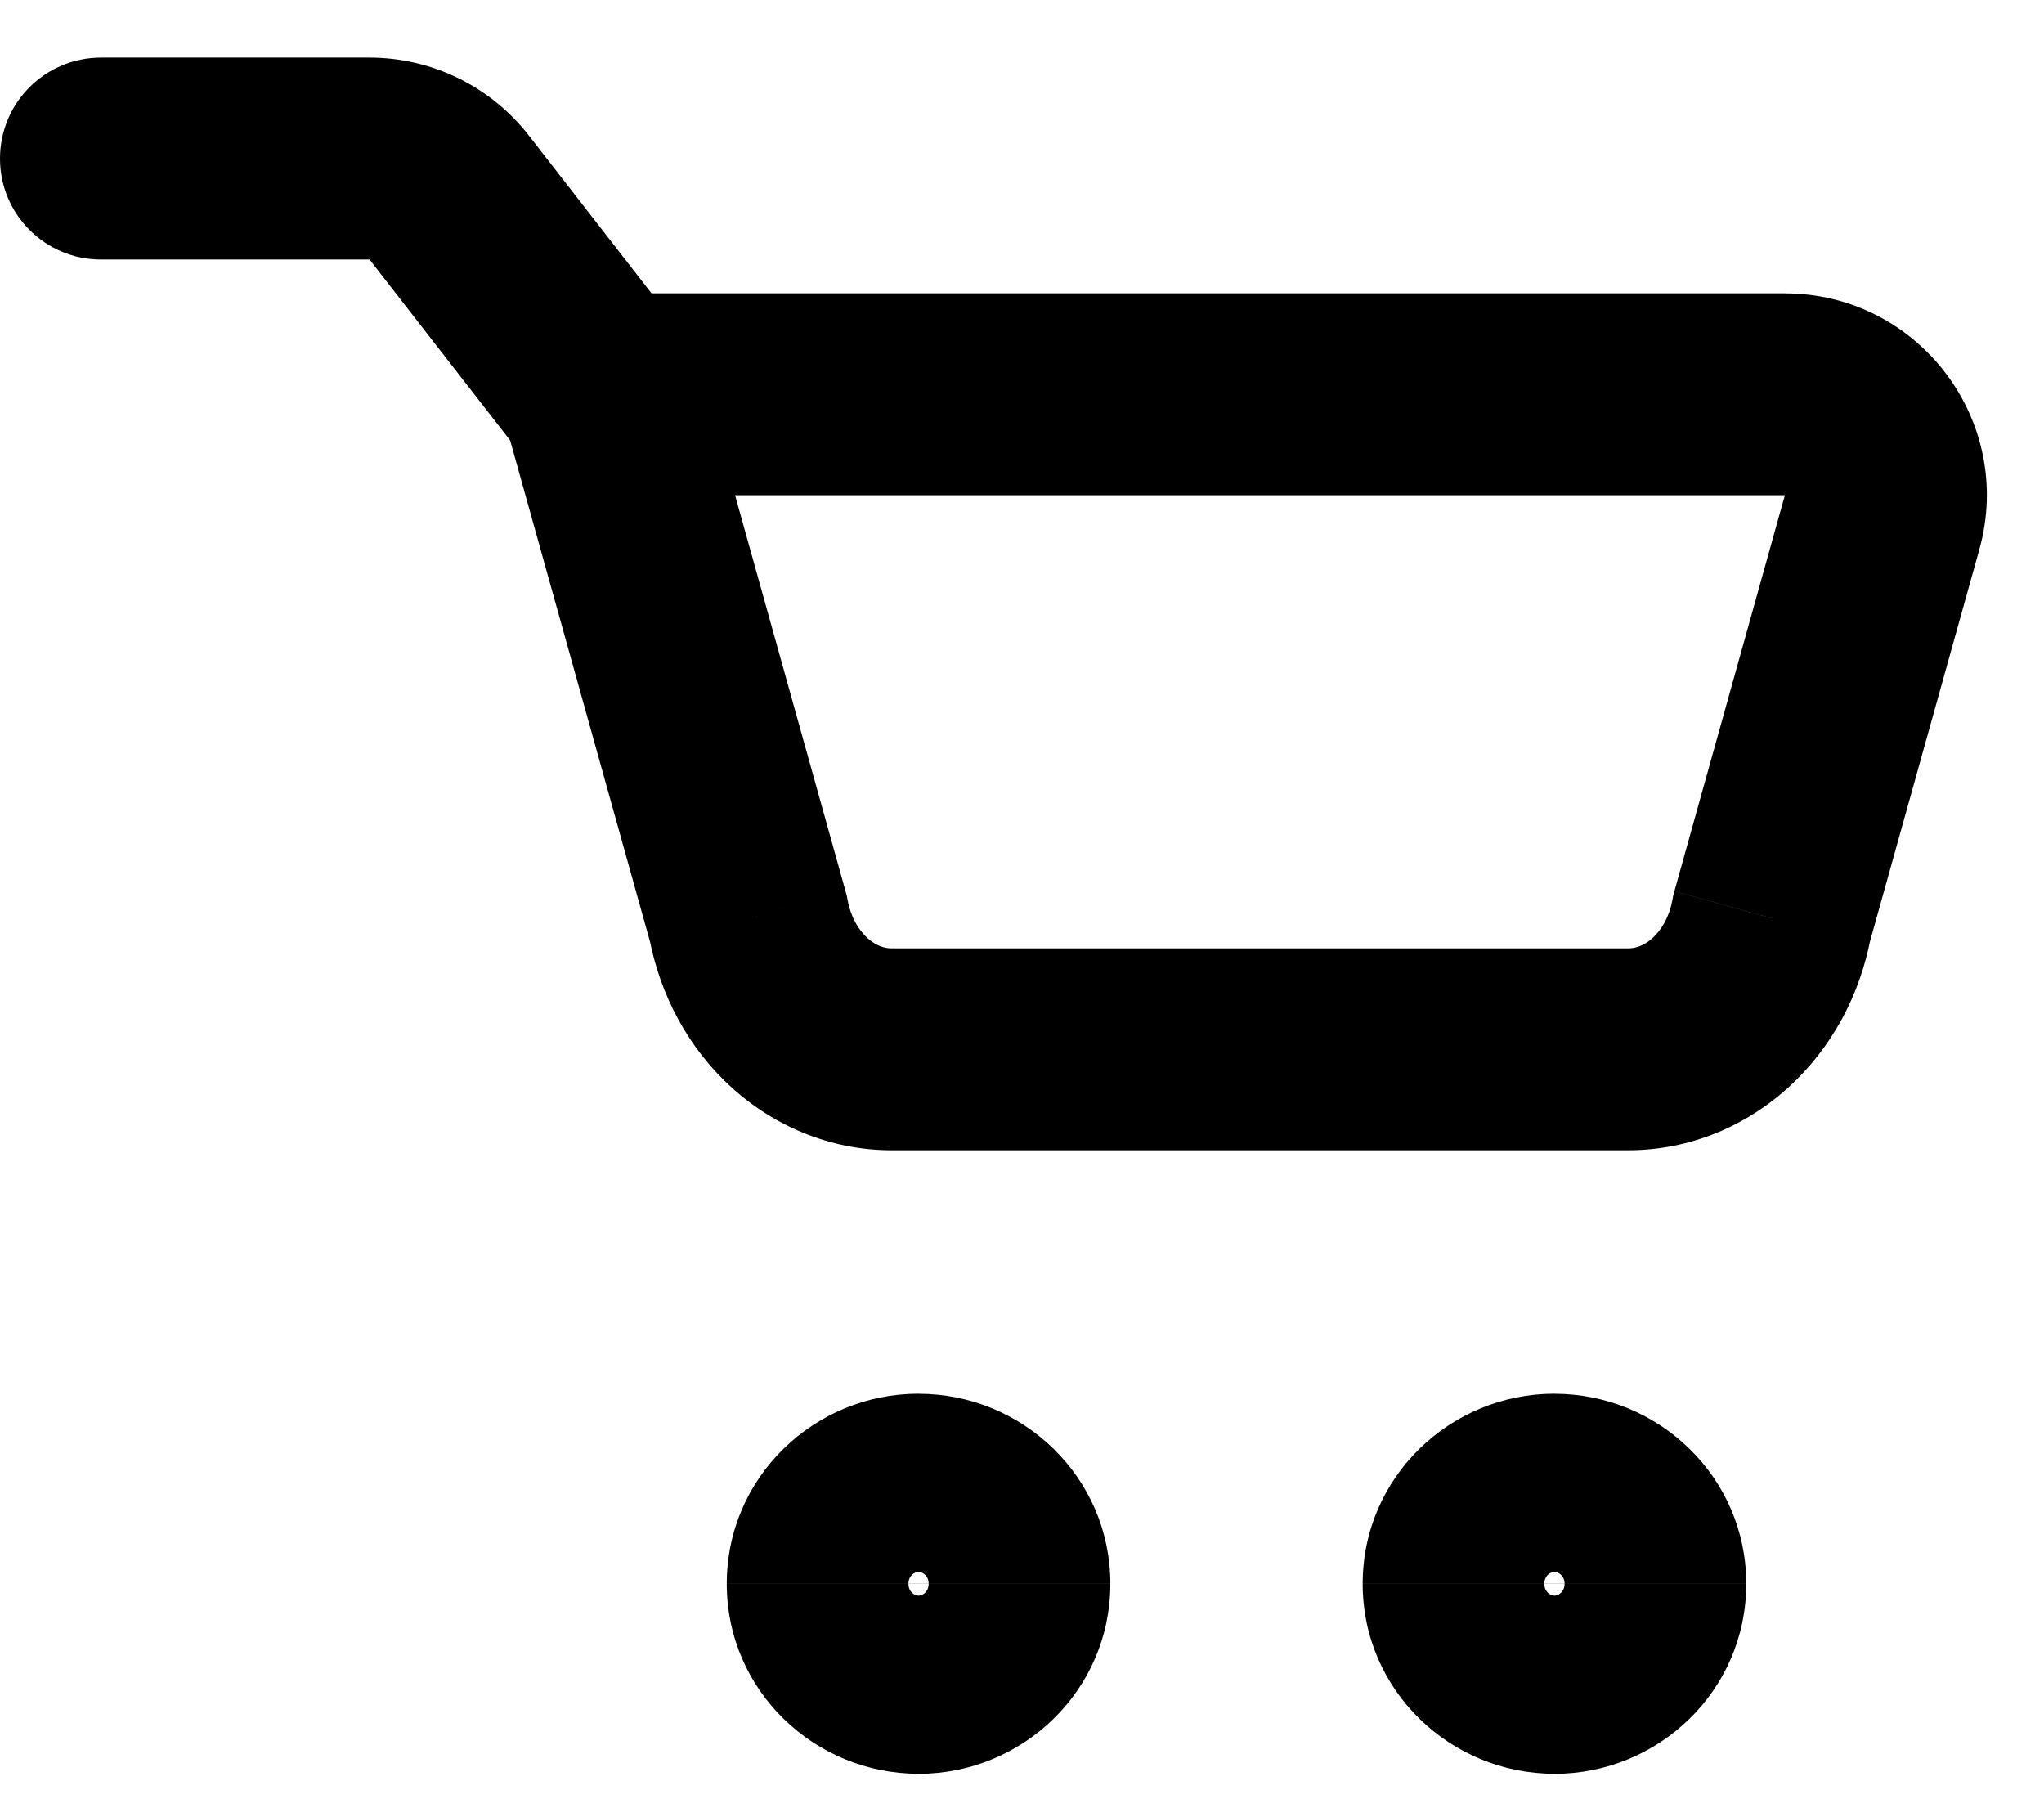 <!-- Generated by IcoMoon.io -->
<svg version="1.1" xmlns="http://www.w3.org/2000/svg" width="36" height="32" viewBox="0 0 36 32">
<title>basket_icon</title>
<path d="M31.203 16.171l-1.712-0.478-0.022 0.079-0.015 0.081 1.749 0.318zM28.628 18.477l0.040-1.777-0.020-0h-0.020v1.778zM15.755 18.477v-1.778h-0.020l-0.020 0 0.040 1.777zM13.18 16.171l1.749-0.318-0.015-0.081-0.022-0.079-1.712 0.478zM1.778 1.014c-0.982 0-1.778 0.796-1.778 1.778s0.796 1.778 1.778 1.778v-3.556zM33.148 9.199v0zM7.912 3.478v0zM6.508 4.569l2.694 3.465 2.807-2.182-2.694-3.465-2.807 2.182zM31.436 8.721l-1.945 6.971 3.425 0.956 1.945-6.971-3.425-0.956zM29.454 15.852c-0.054 0.299-0.195 0.529-0.352 0.67l2.373 2.648c0.784-0.702 1.291-1.658 1.477-2.681l-3.498-0.637zM29.102 16.522c-0.152 0.136-0.307 0.181-0.434 0.178l-0.080 3.555c1.077 0.024 2.098-0.378 2.887-1.085l-2.373-2.648zM28.628 16.7h-12.873v3.556h12.873v-3.556zM15.715 16.7c-0.127 0.003-0.282-0.042-0.434-0.178l-2.373 2.648c0.789 0.707 1.809 1.109 2.887 1.085l-0.080-3.555zM15.281 16.522c-0.157-0.141-0.297-0.371-0.352-0.67l-3.498 0.637c0.186 1.023 0.693 1.979 1.477 2.681l2.373-2.648zM14.892 15.693l-2.575-9.227-3.425 0.956 2.575 9.227 3.425-0.956zM10.605 8.721h20.831v-3.556h-20.831v3.556zM6.508 1.014h-4.73v3.556h4.73v-3.556zM16 27.89c0-0.149 0.113-0.209 0.178-0.209v3.556c1.832 0 3.378-1.465 3.378-3.346h-3.556zM16.178 27.681c0.065 0 0.178 0.061 0.178 0.209h-3.556c0 1.881 1.546 3.346 3.378 3.346v-3.556zM16.356 27.89c0 0.148-0.113 0.209-0.178 0.209v-3.556c-1.832 0-3.378 1.465-3.378 3.346h3.556zM16.178 28.099c-0.065 0-0.178-0.061-0.178-0.209h3.556c0-1.881-1.546-3.346-3.378-3.346v3.556zM27.2 27.89c0-0.149 0.113-0.209 0.178-0.209v3.556c1.832 0 3.378-1.465 3.378-3.346h-3.556zM27.378 27.681c0.065 0 0.178 0.061 0.178 0.209h-3.556c0 1.881 1.546 3.346 3.378 3.346v-3.556zM27.556 27.89c0 0.148-0.113 0.209-0.178 0.209v-3.556c-1.832 0-3.378 1.465-3.378 3.346h3.556zM27.378 28.099c-0.065 0-0.178-0.061-0.178-0.209h3.556c0-1.881-1.546-3.346-3.378-3.346v3.556zM34.861 9.677c0.632-2.267-1.072-4.511-3.425-4.511v3.556l3.425 0.956zM9.315 2.387c-0.674-0.867-1.71-1.373-2.807-1.373v3.556l2.807-2.182z"></path>
</svg>

